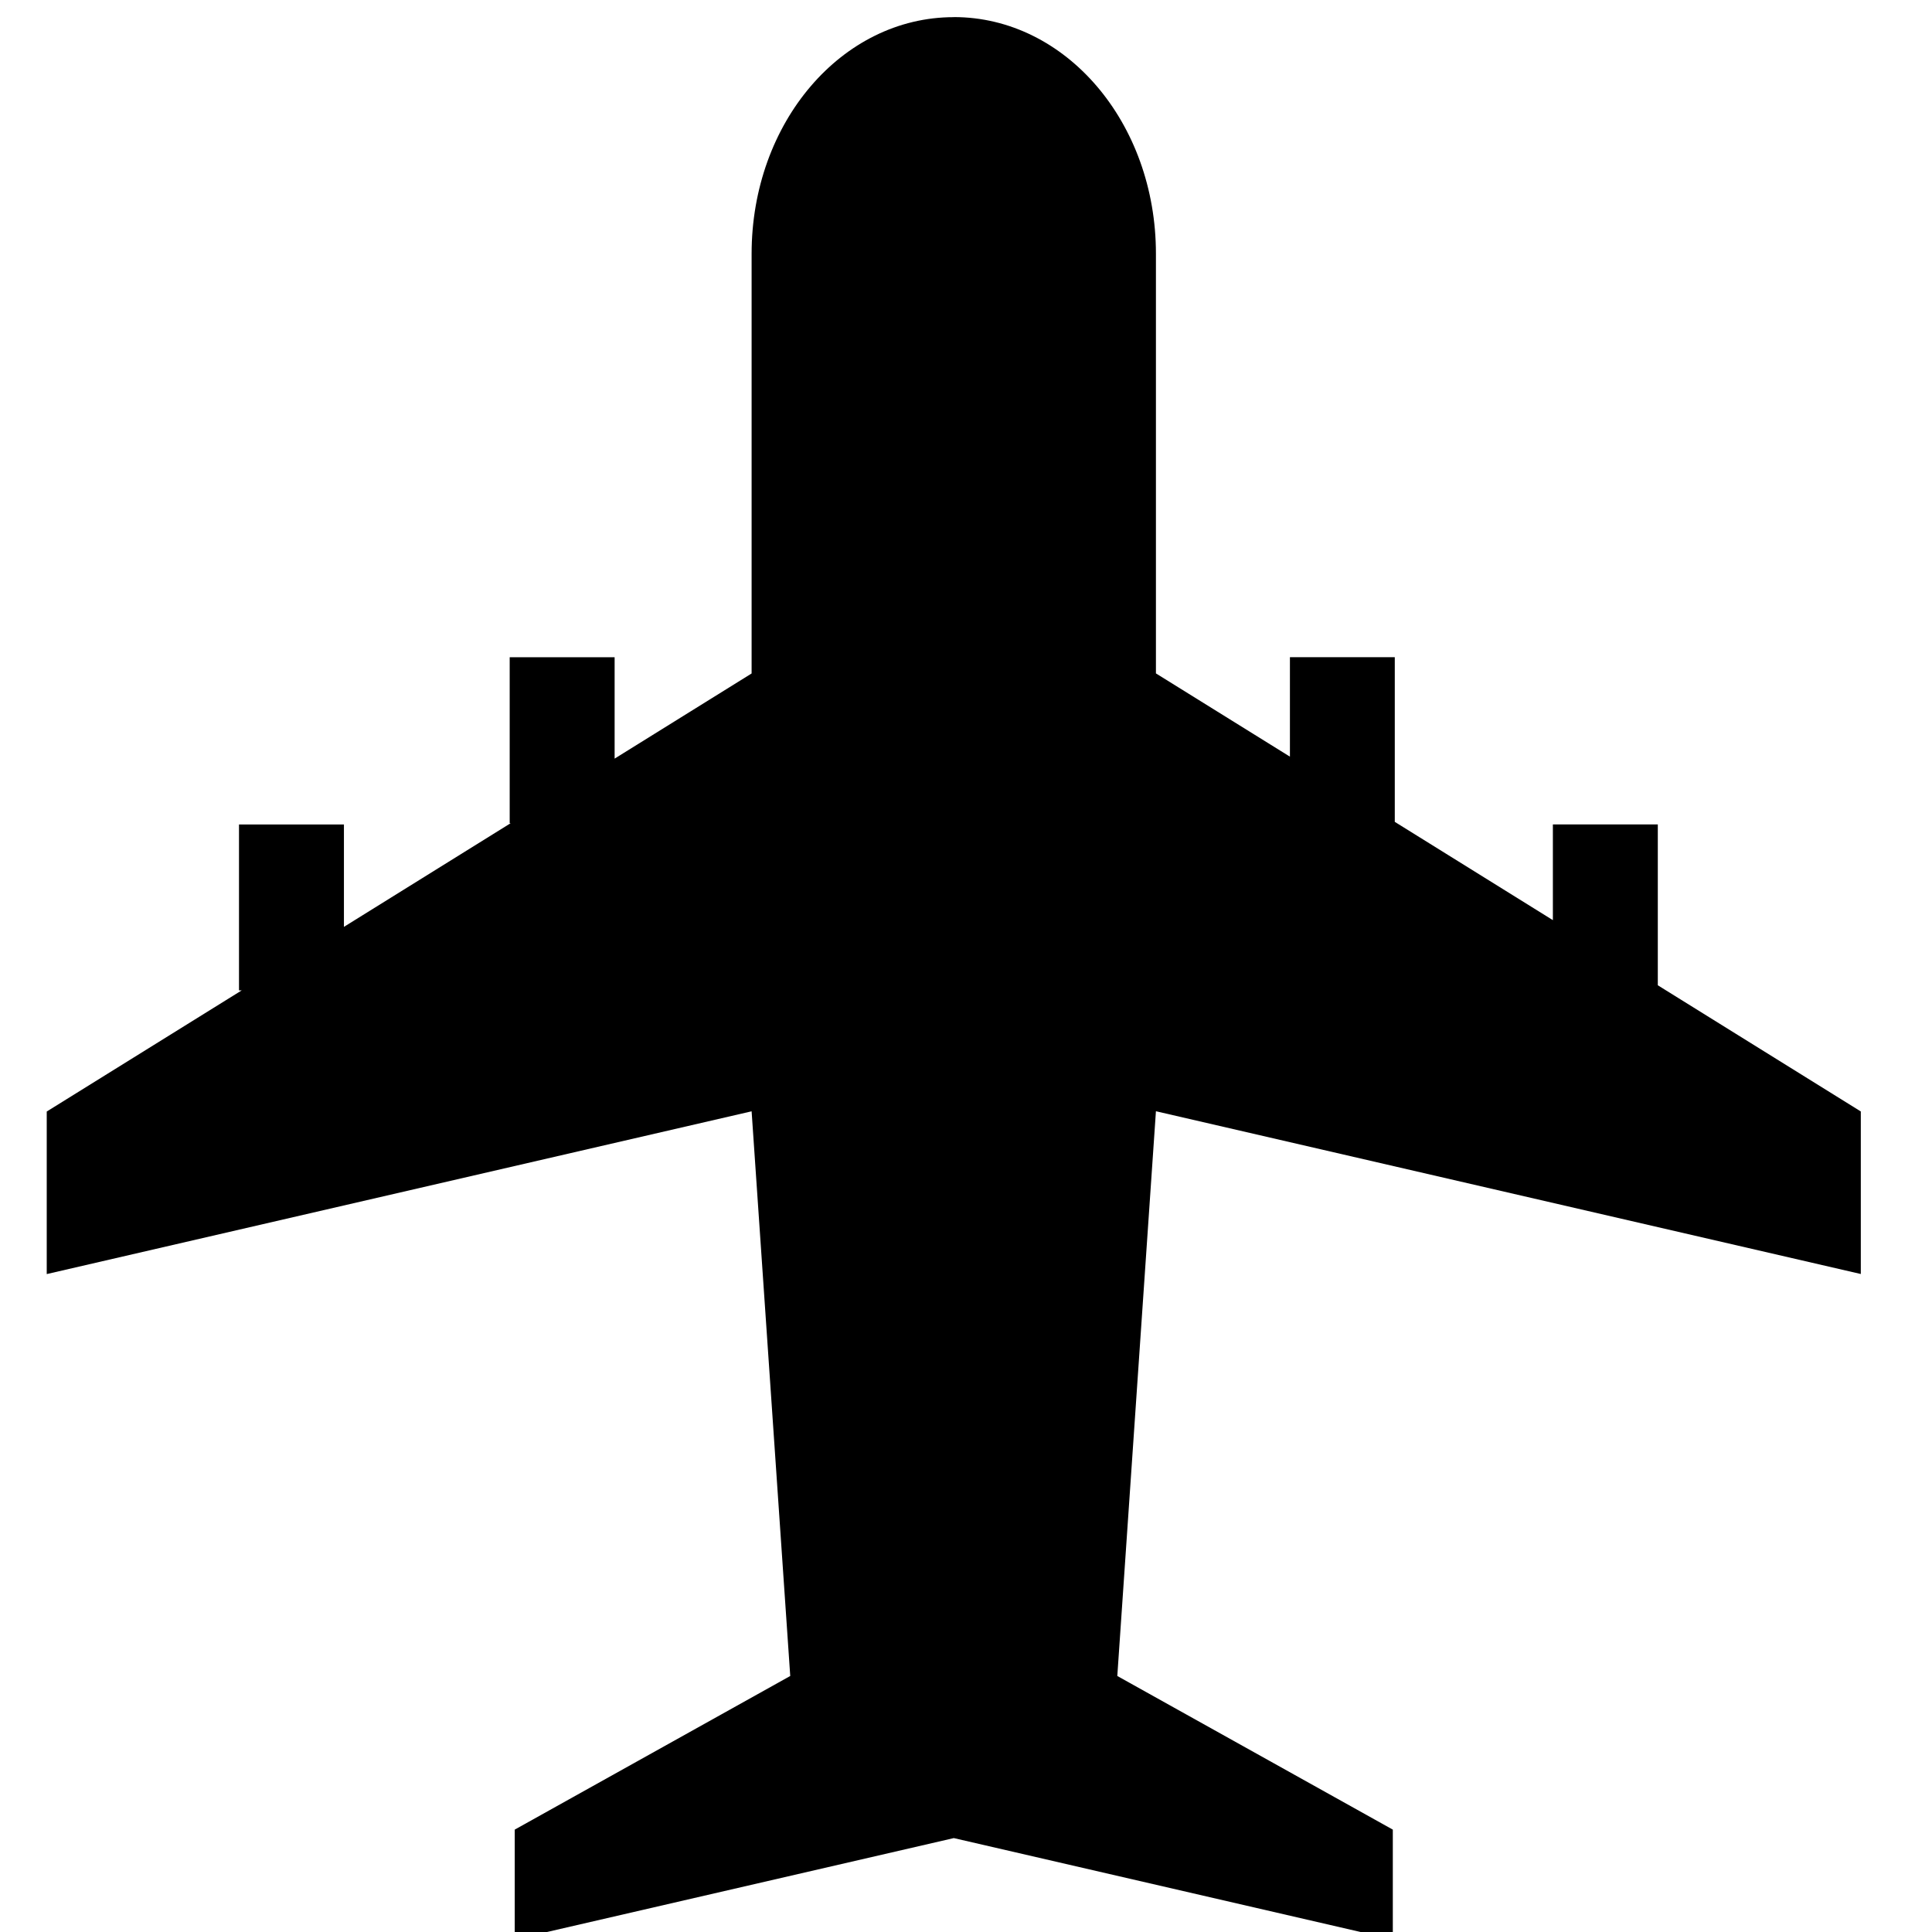 <?xml version="1.0" encoding="UTF-8" standalone="no"?>
<svg
   xmlns:dc="http://purl.org/dc/elements/1.1/"
   xmlns:cc="http://creativecommons.org/ns#"
   xmlns:rdf="http://www.w3.org/1999/02/22-rdf-syntax-ns#"
   xmlns:svg="http://www.w3.org/2000/svg"
   xmlns="http://www.w3.org/2000/svg"
   id="svg4562"
   version="1.1"
   viewBox="0 0 26.458 26.458"
   height="26.458mm"
   width="26.458mm">
  <defs
     id="defs4556" />
  <g
     transform="translate(237.732,-59.365)"
     id="layer1">
    <path
       id="path1257"
       d="m -224.671,59.6 c -1.534,0 -2.768,1.445 -2.768,3.241 v 5.747 l -1.876,1.166 v -1.388 h -1.437 v 2.272 h 0.014 l -2.284,1.42 v -1.402 h -1.437 v 2.272 h 0.037 l -2.67,1.659 v 2.226 l 9.653,-2.229 0.529,7.733 -3.773,2.104 v 1.504 l 6.013,-1.388 6.012,1.388 v -1.504 l -3.773,-2.104 0.529,-7.734 9.653,2.229 v -2.226 l -2.78,-1.728 v -2.203 h -1.437 v 1.311 l -2.165,-1.346 v -2.255 h -1.436 v 1.362 l -1.835,-1.14 v -5.747 c 0,-1.795 -1.235,-3.241 -2.768,-3.241 z"
       style="fill:#000000;fill-opacity:1;stroke:none;stroke-width:0.246px;stroke-linecap:butt;stroke-linejoin:miter;stroke-opacity:1" />
  </g>
</svg>
